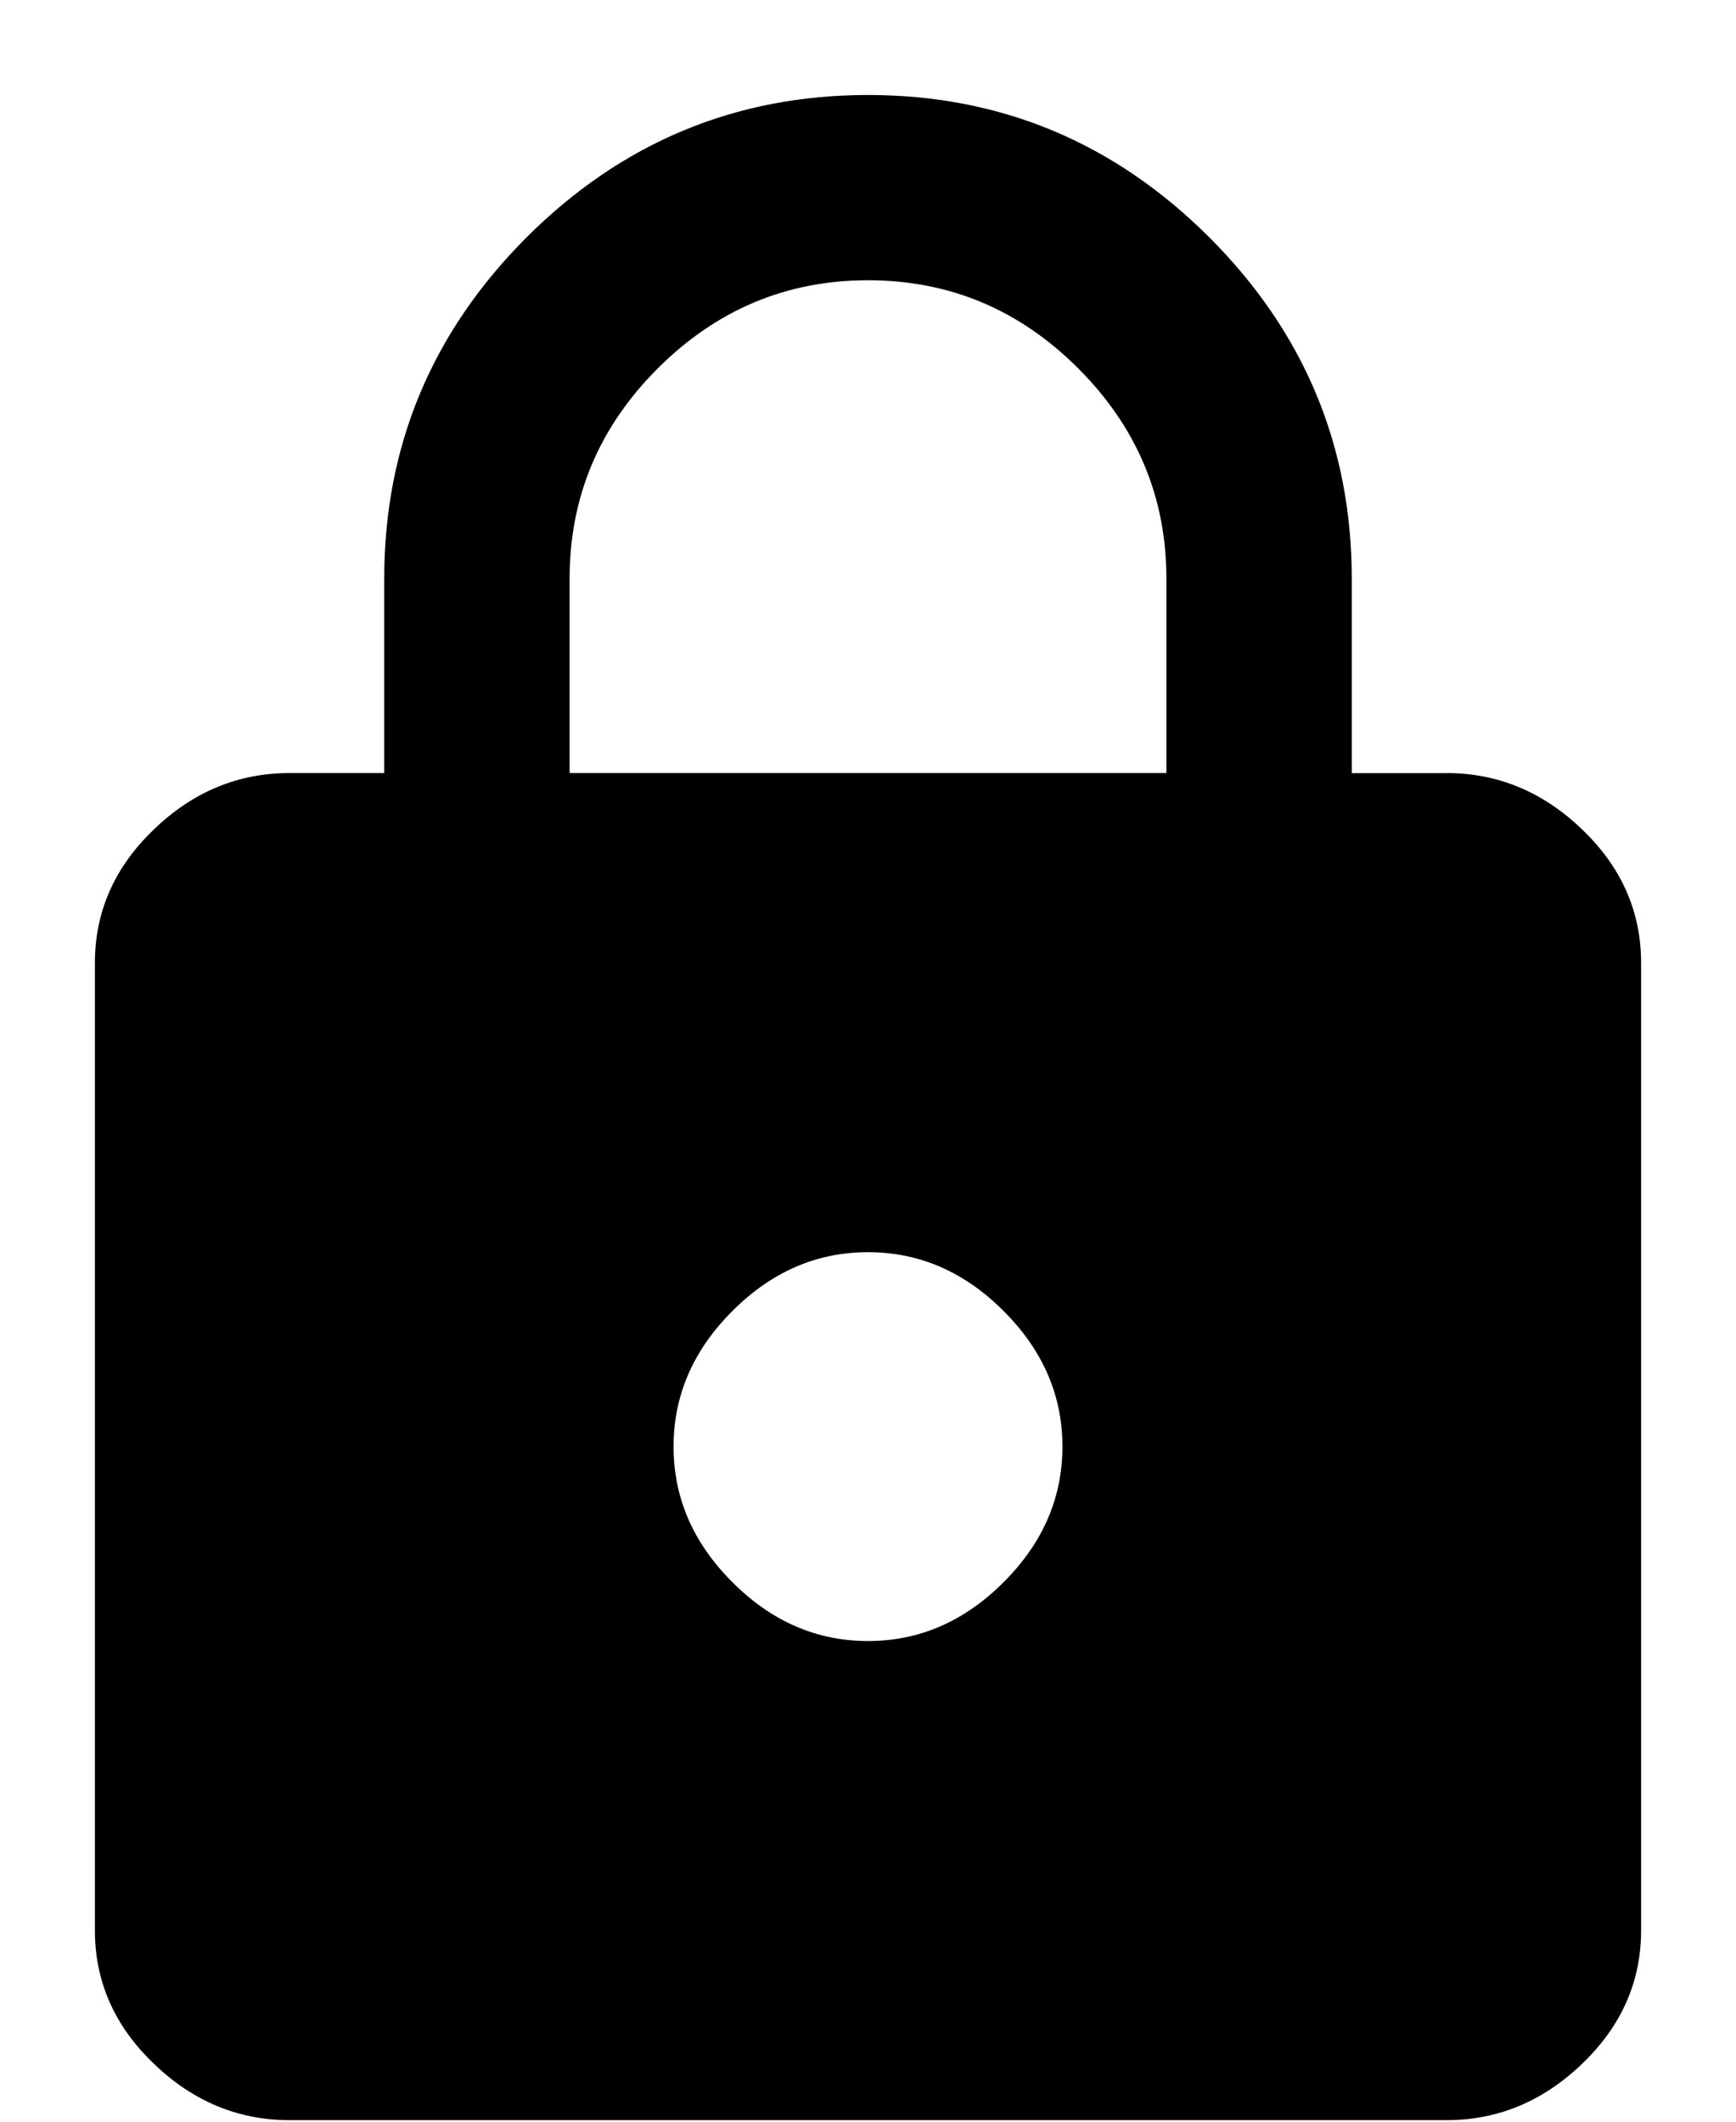 <svg viewBox="0 0 18 22" xmlns="http://www.w3.org/2000/svg"><path d="M12.094 8.016V6c0-.844-.305-1.57-.914-2.18-.61-.61-1.336-.914-2.18-.914-.844 0-1.57.305-2.18.914-.61.61-.914 1.336-.914 2.18v2.016h6.188zm-4.5 8.39c.406.407.875.61 1.406.61.531 0 1-.203 1.406-.61.407-.406.61-.875.61-1.406 0-.531-.203-1-.61-1.406-.406-.407-.875-.61-1.406-.61-.531 0-1 .203-1.406.61-.407.406-.61.875-.61 1.406 0 .531.203 1 .61 1.406zM15 8.016c.531 0 1 .195 1.406.586.407.39.61.851.61 1.382v10.032c0 .53-.203.992-.61 1.382-.406.391-.875.586-1.406.586H3c-.531 0-1-.195-1.406-.586-.407-.39-.61-.851-.61-1.382V9.984c0-.53.203-.992.61-1.382C2 8.21 2.469 8.016 3 8.016h.984V6c0-1.375.493-2.555 1.477-3.54C6.445 1.478 7.625.985 9 .985s2.555.493 3.54 1.477c.983.984 1.476 2.164 1.476 3.539v2.016H15z"/></svg>